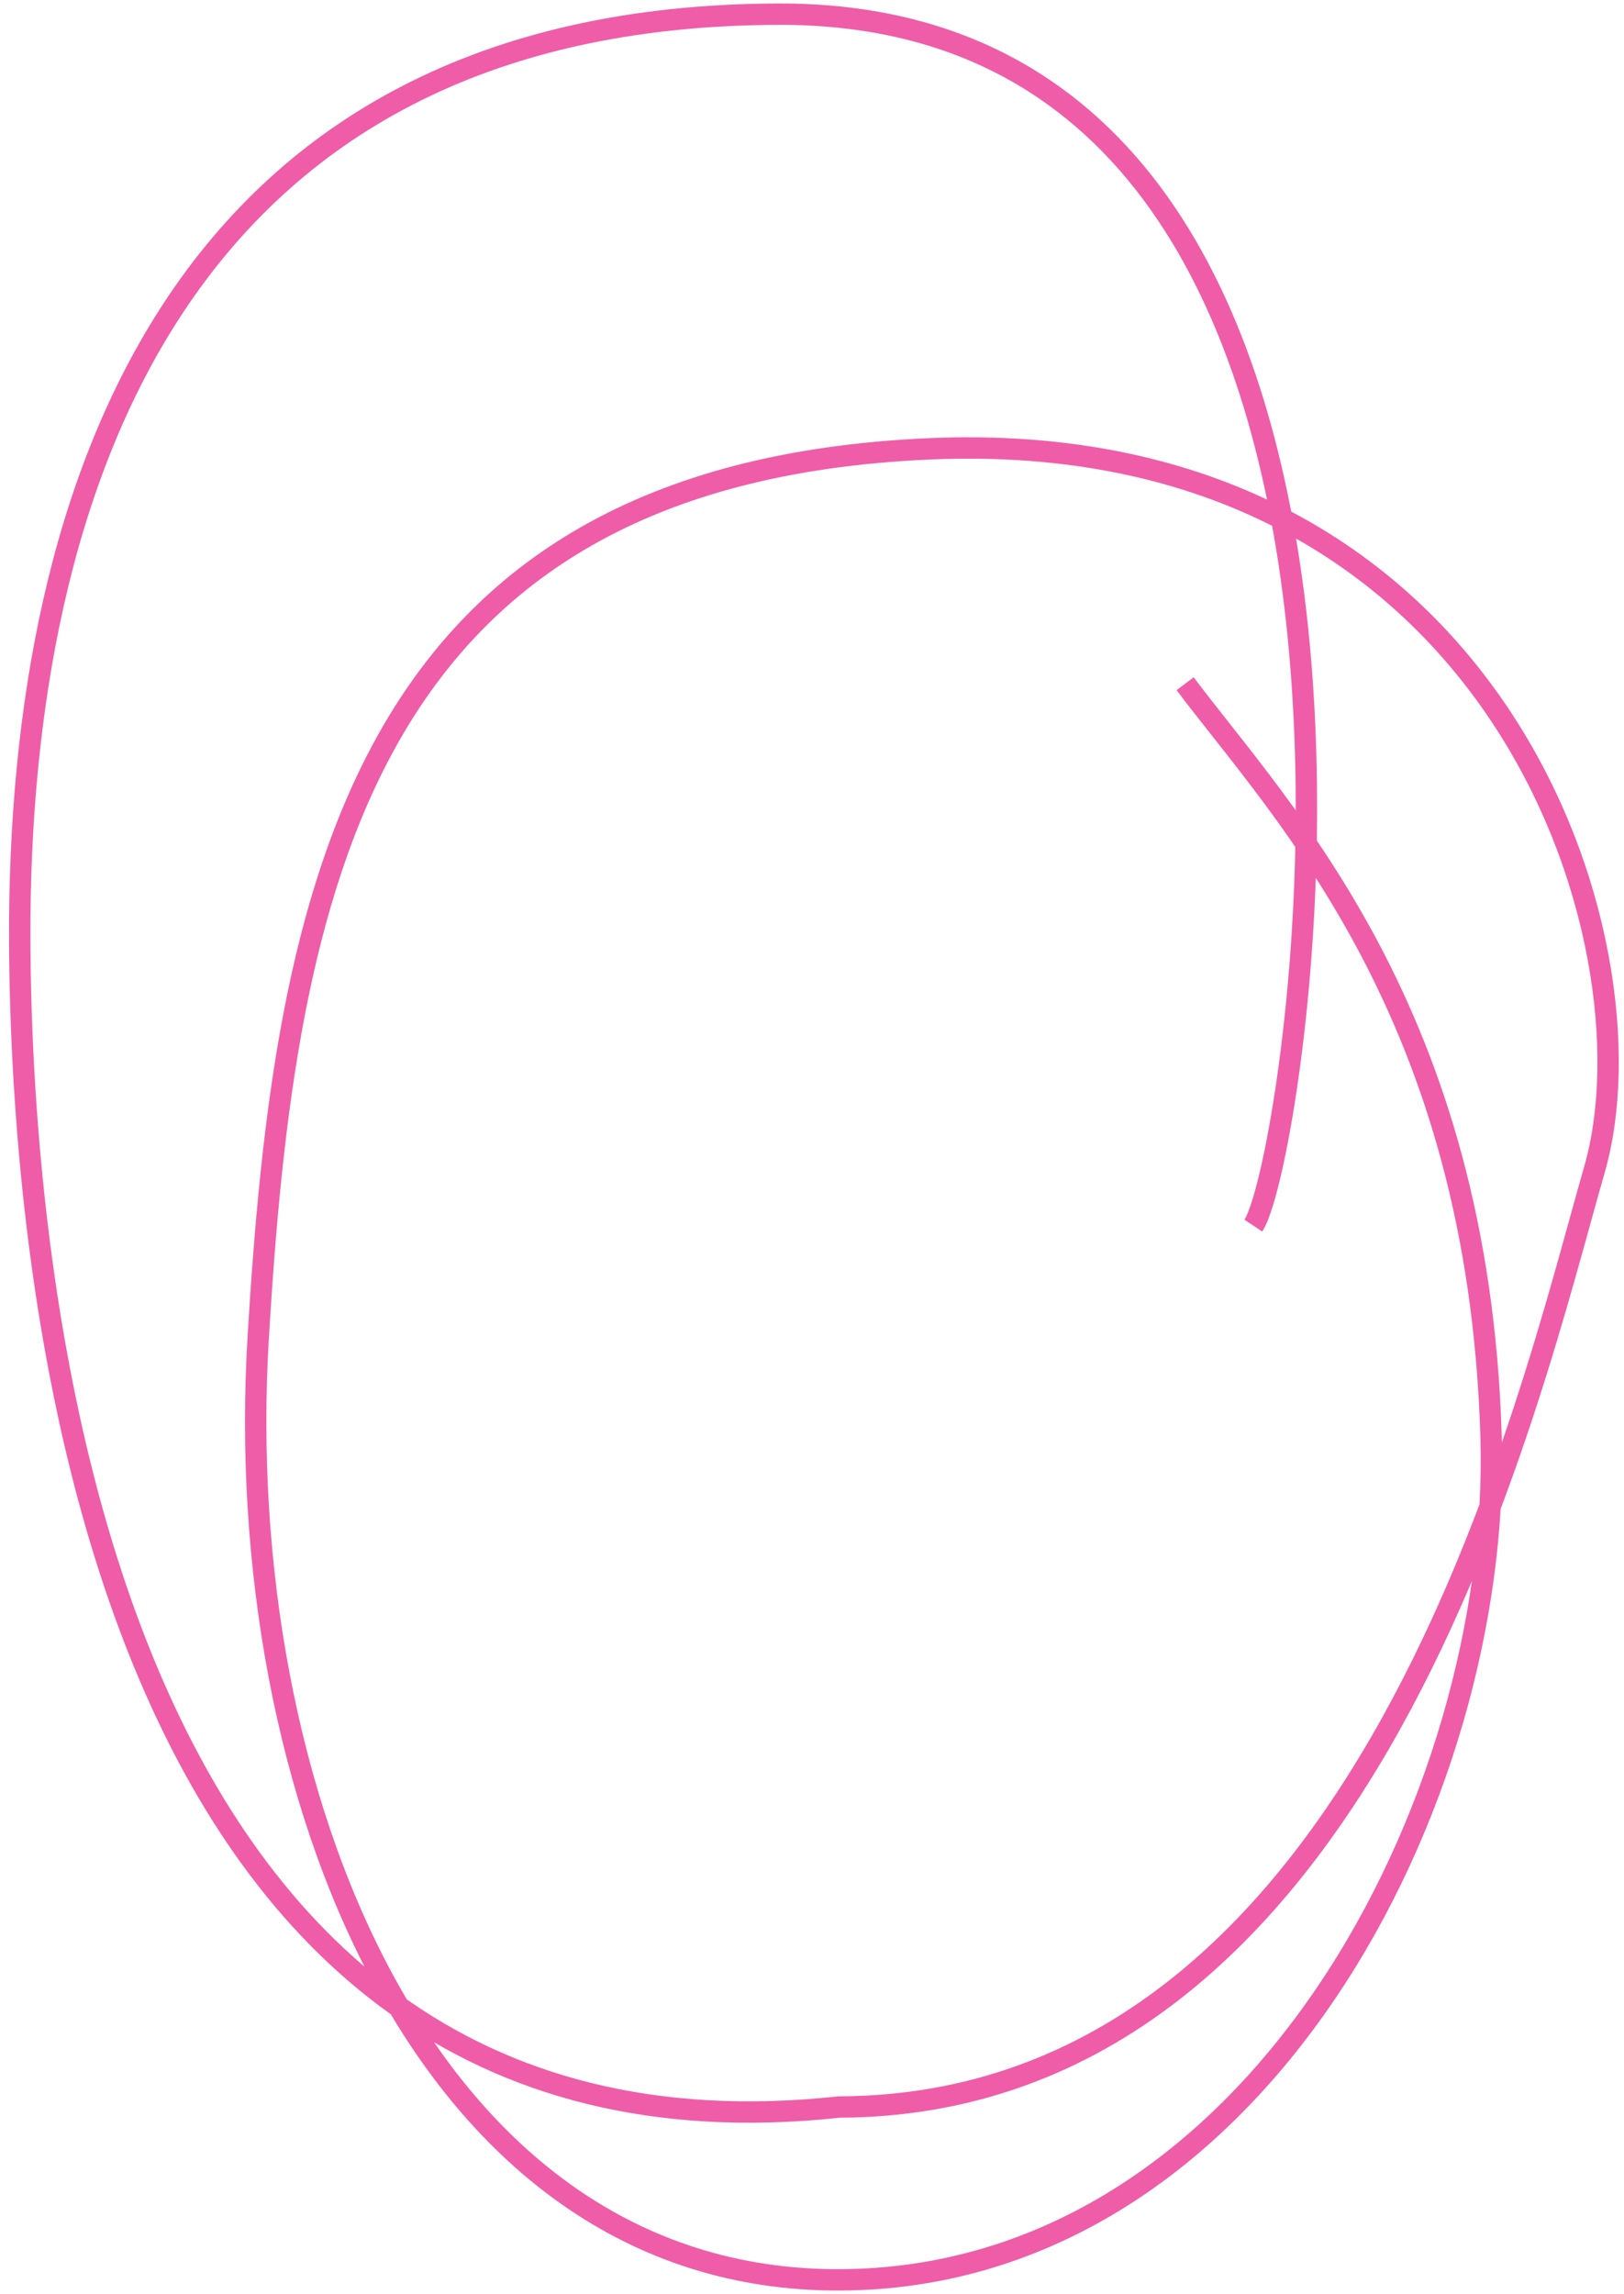 <svg width="228" height="322" viewBox="0 0 228 322" fill="none" xmlns="http://www.w3.org/2000/svg">
<path d="M175.959 172.052C182.582 162.103 206.541 1.66 109.22 1.989C25.357 2.273 2.553 67.858 2.769 131.829C2.923 177.384 12.681 307.165 117.806 295.78C192.351 295.527 214.645 196.186 223.855 164.169C233.065 132.152 210.189 59.435 130.33 63.014C50.471 66.593 39.981 125.085 36.239 187.966C32.497 250.847 59.317 320.242 117.888 320.044C176.459 319.846 210.842 252.45 209.339 201.719C207.575 142.165 180.201 114.316 166.384 95.981" stroke="#EF5DA8" stroke-width="3"/>
</svg>
